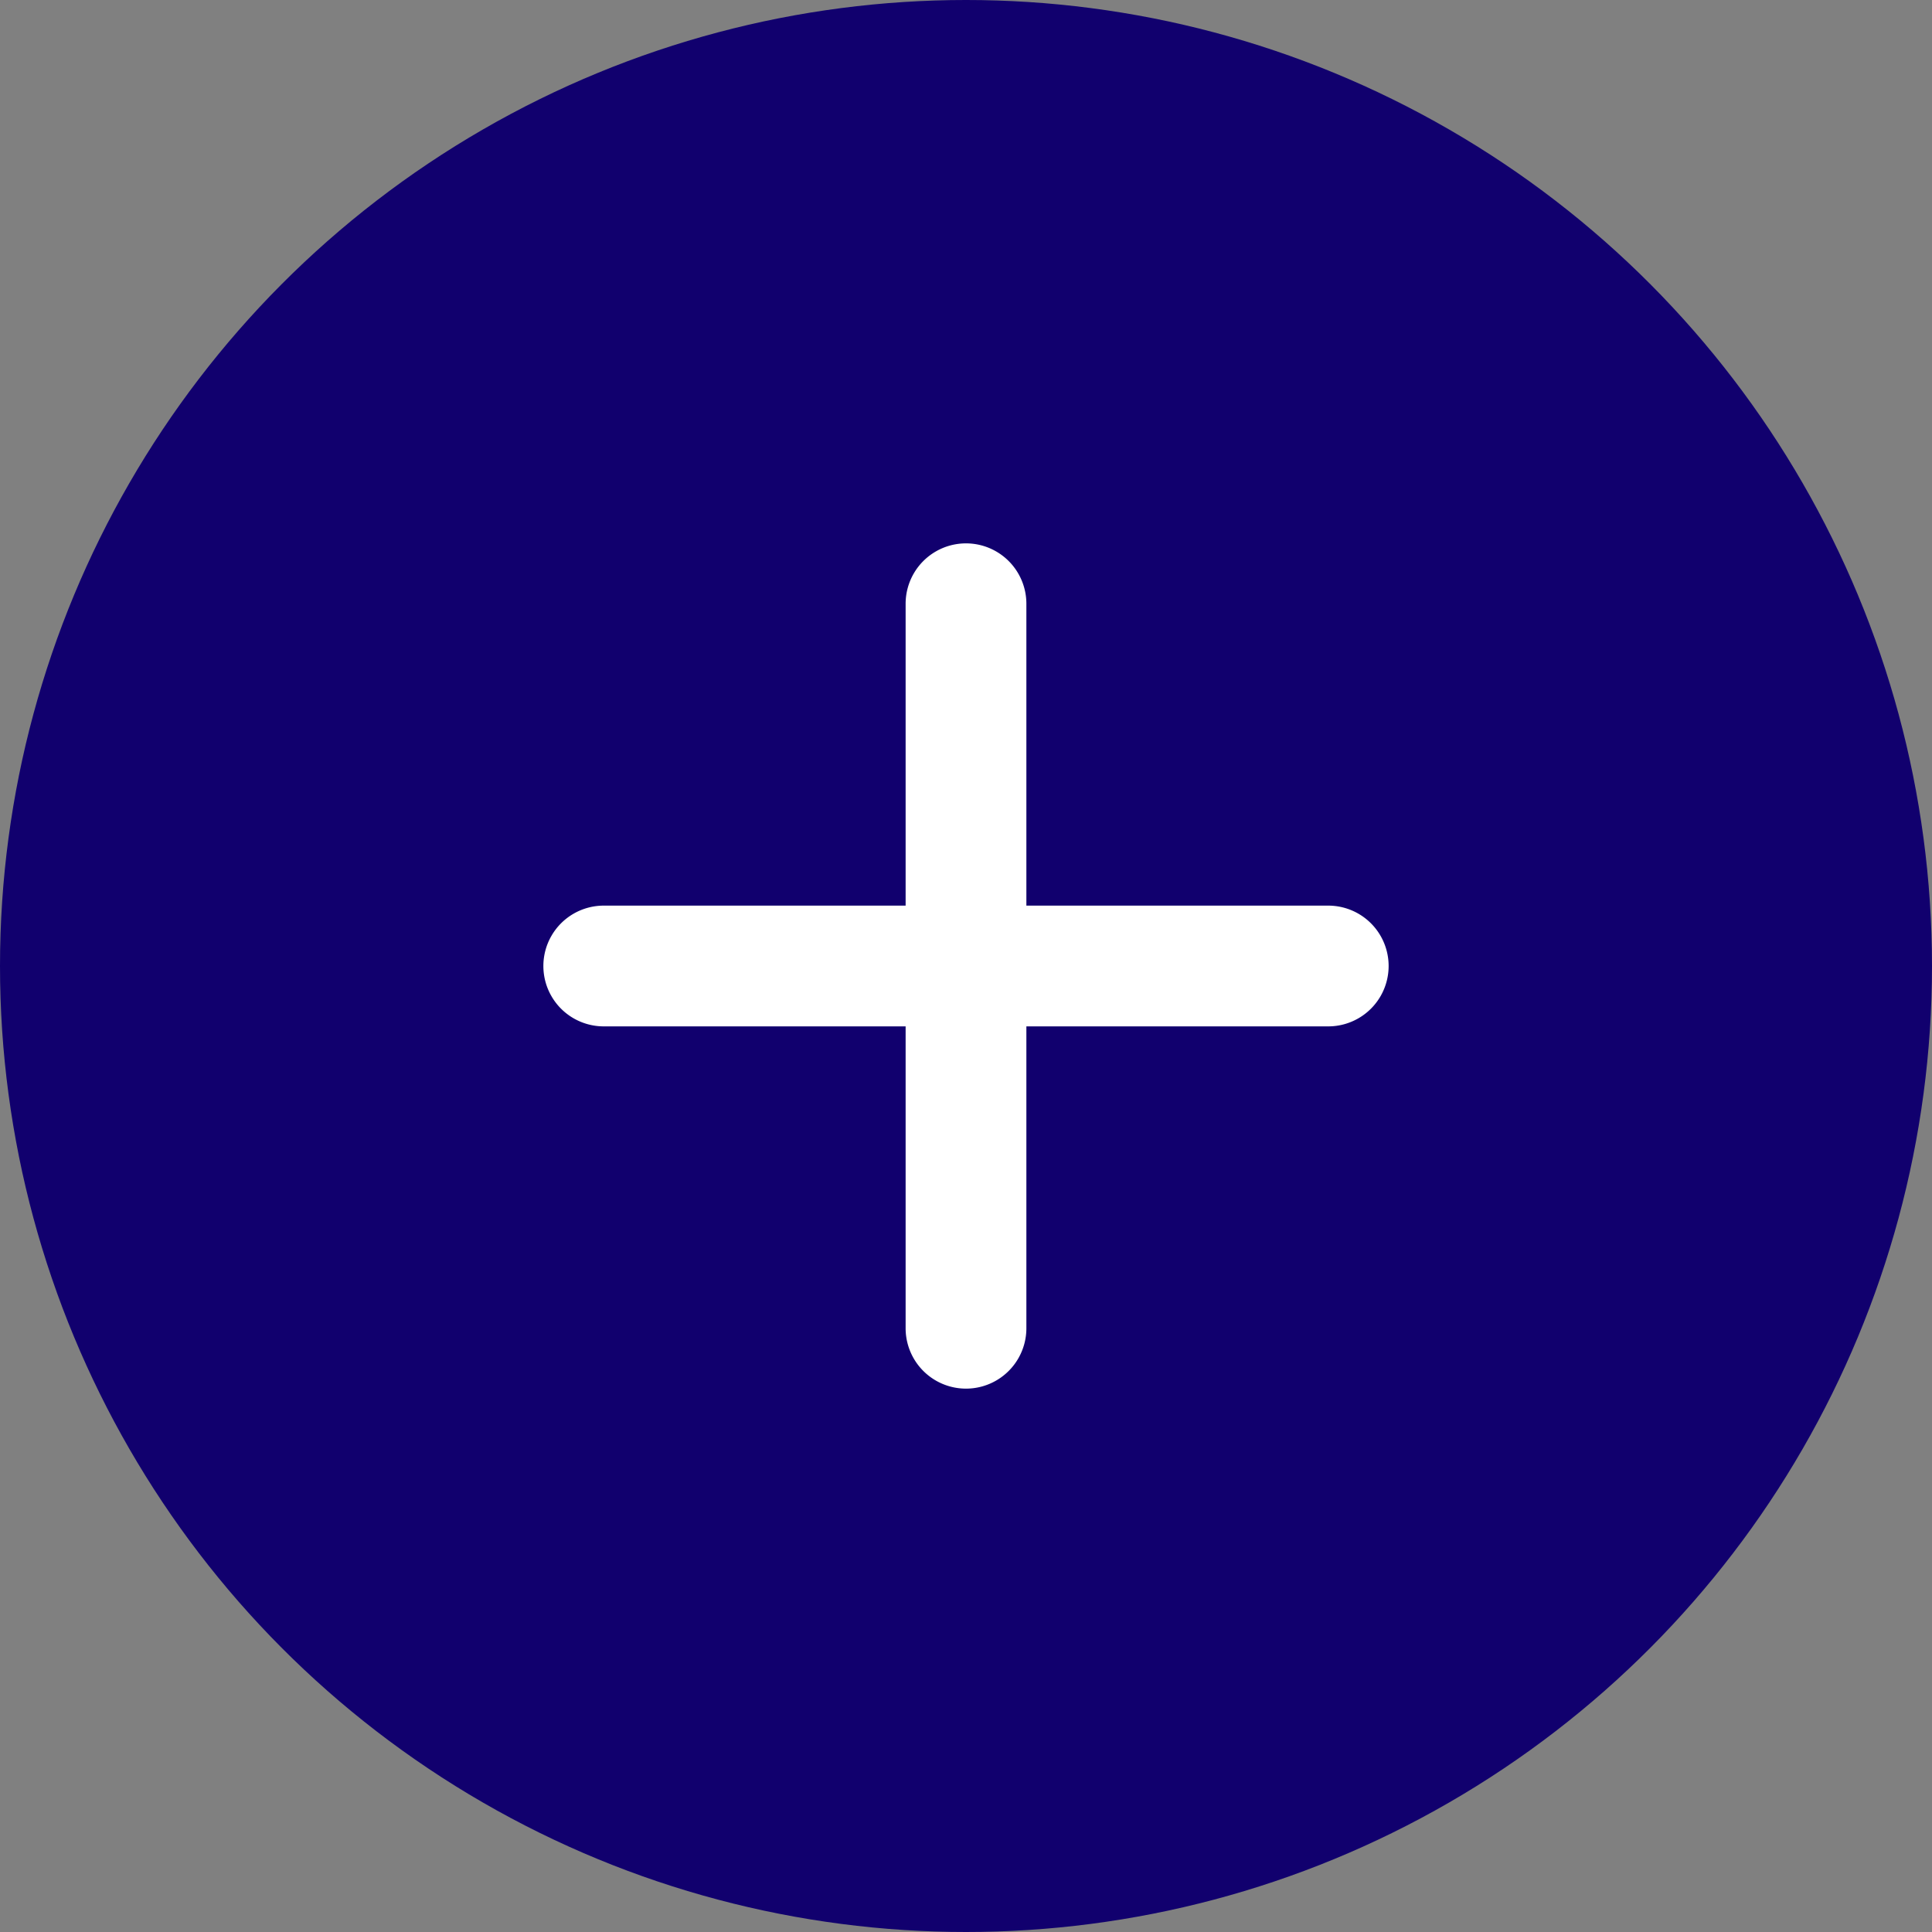 <svg xmlns="http://www.w3.org/2000/svg" width="32" height="32" viewBox="0 0 32 32">
  <rect x="0" y="0" width="32" height="32" fill="#808080" stroke="none"/>
  <g id="add-button" transform="translate(-1784 -183)">
    <circle id="Ellipse_5" data-name="Ellipse 5" cx="16" cy="16" r="16" transform="translate(1784 183)" fill="#11006E"/>
    <g id="add-button-2" data-name="add-button" transform="translate(1788 187)">
      <rect id="Rectangle_50" data-name="Rectangle 50" width="24" height="24" fill="none"/>
      <path id="plus" d="M8.9,6.9v-5a1,1,0,1,0-2,0v5h-5a1,1,0,1,0,0,2h5v5a1,1,0,0,0,2,0v-5h5a1,1,0,0,0,0-2h-5Z" transform="translate(4.1 4.1)" fill="#fff"/>
    </g>
  </g>
</svg>
